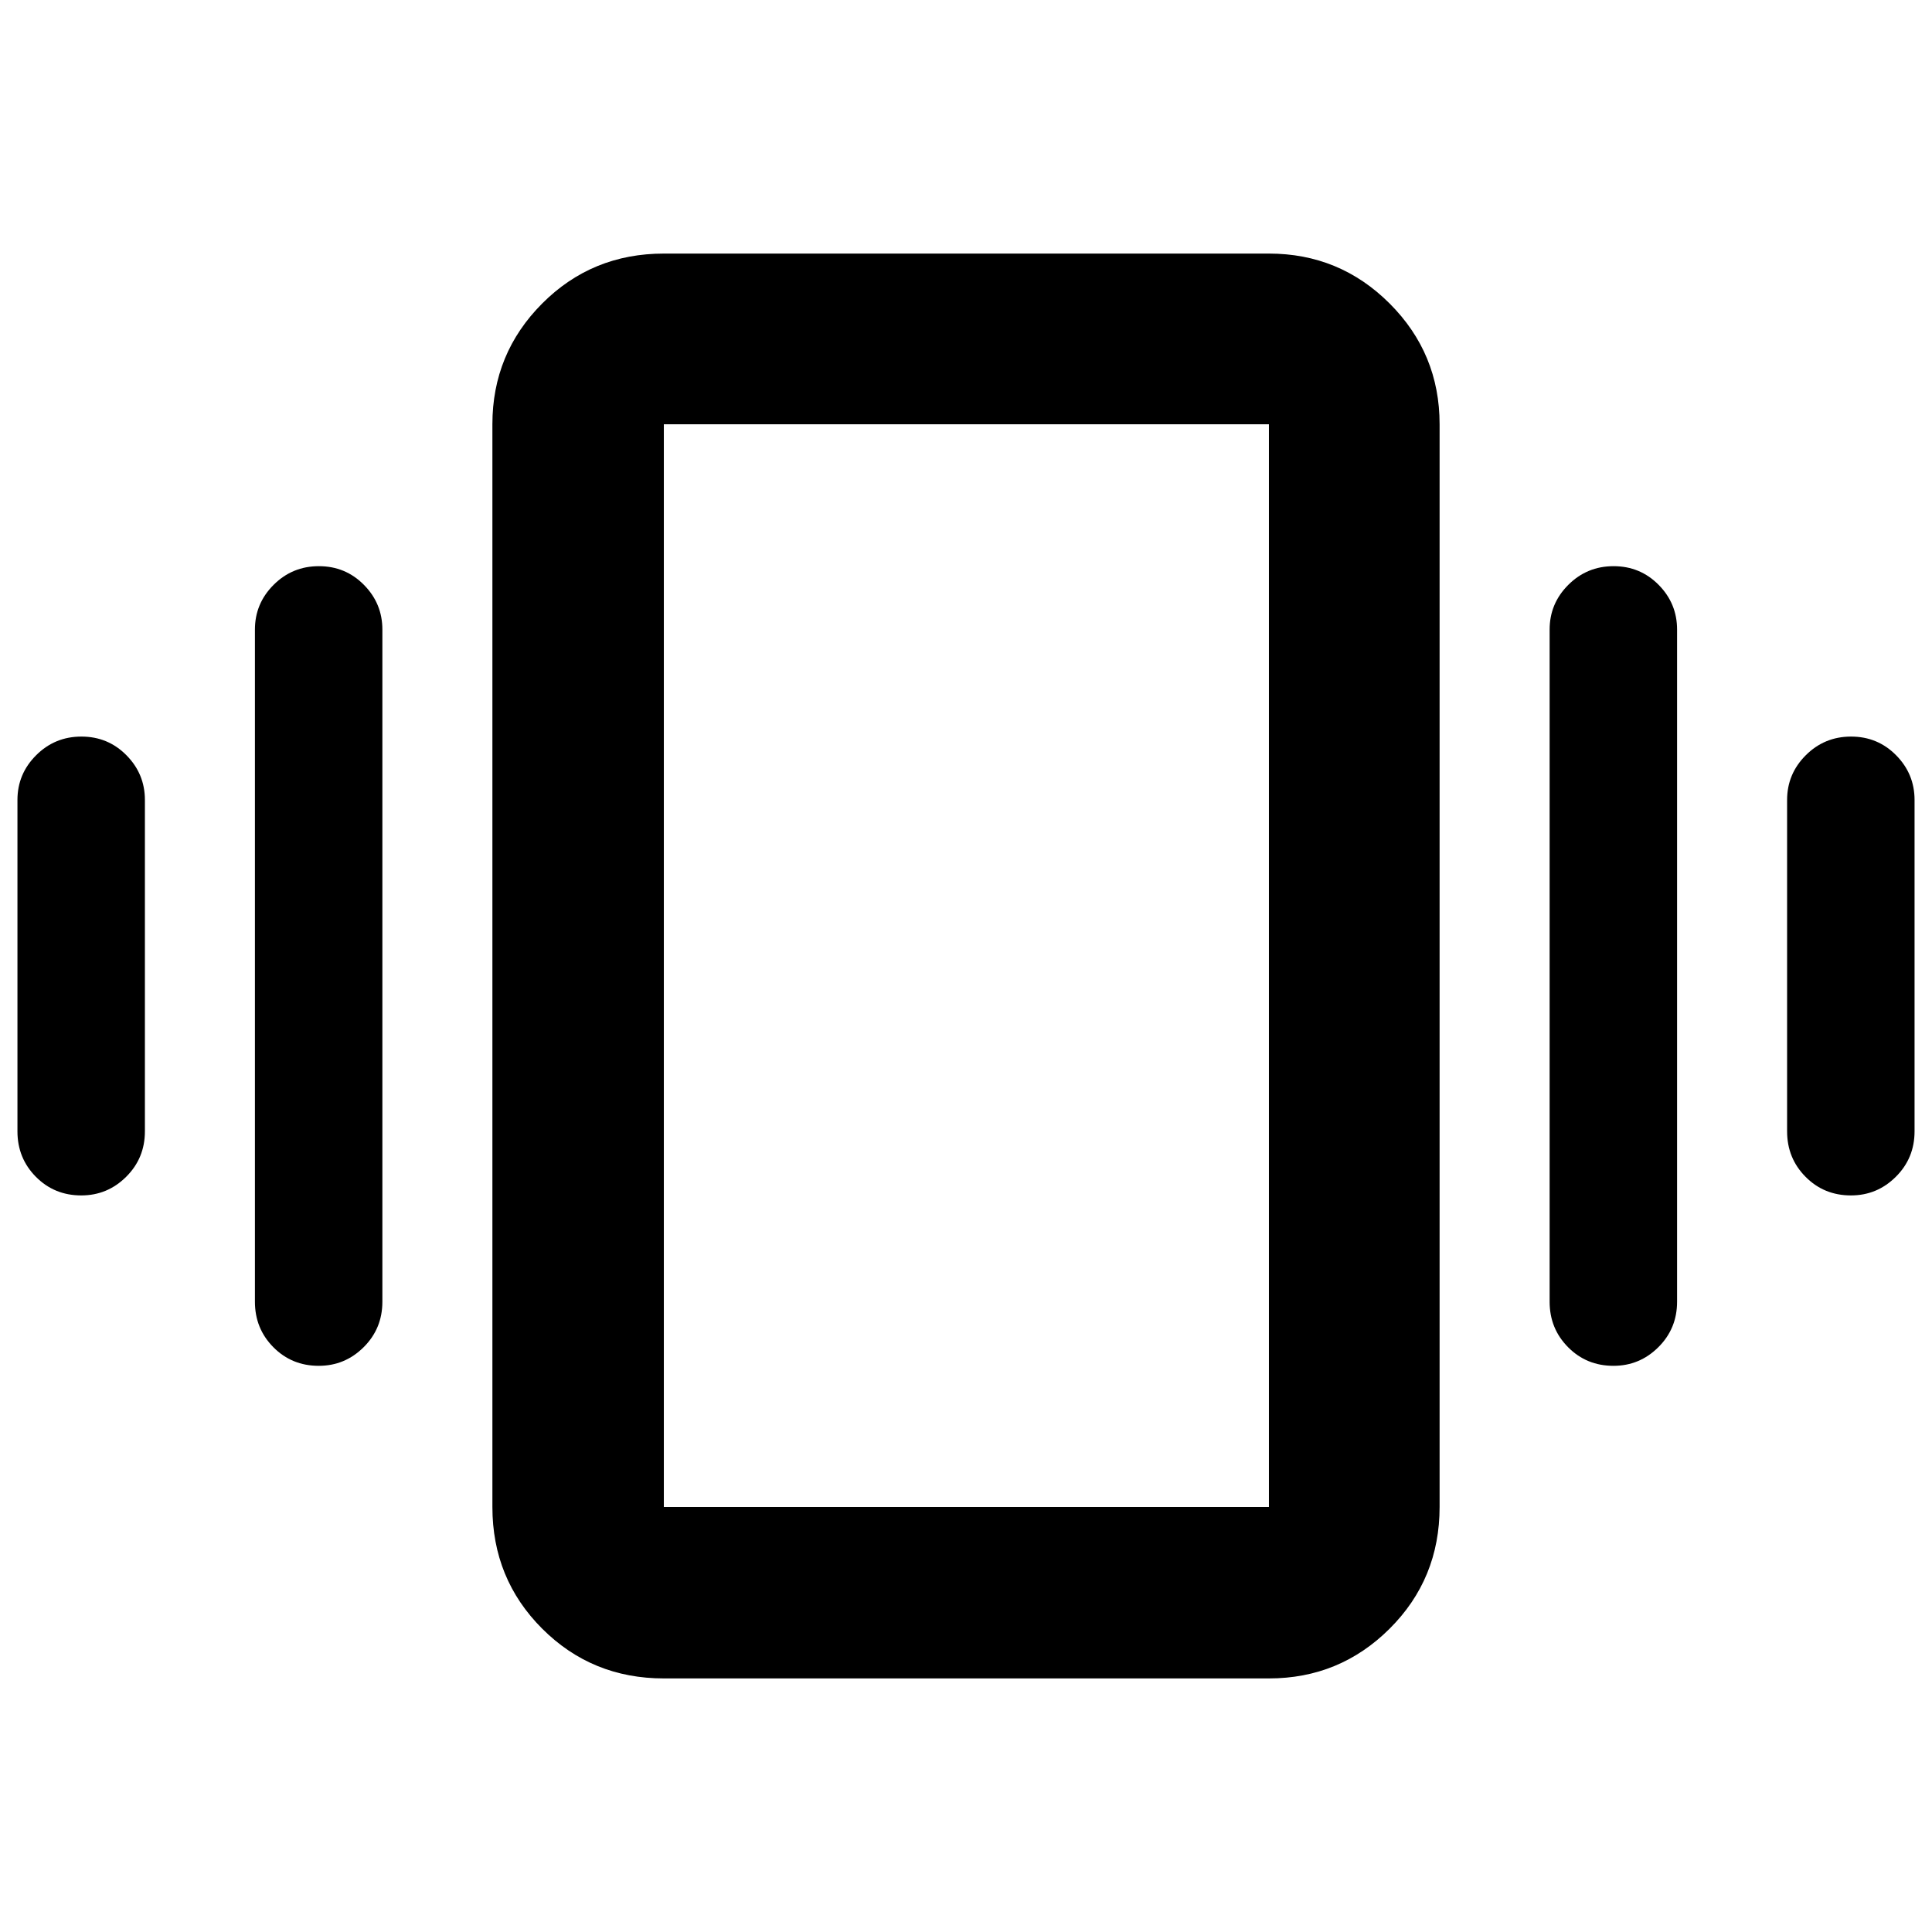 <svg xmlns="http://www.w3.org/2000/svg" height="40" viewBox="0 -960 960 960" width="40"><path d="M40.45-594q13.22 0 22.38 9.28Q72-575.45 72-562.5v164.67q0 13.33-9.31 22.58Q53.38-366 40.38-366q-13.38 0-22.55-9.25-9.16-9.25-9.16-22.58V-562.5q0-12.95 9.28-22.22 9.28-9.28 22.5-9.28Zm118-84.67q13.22 0 22.38 9.28 9.17 9.27 9.17 22.22v334q0 13.34-9.31 22.59t-22.31 9.25q-13.38 0-22.55-9.25-9.16-9.25-9.16-22.59v-334q0-12.95 9.28-22.22 9.28-9.28 22.5-9.28ZM919.78-594q13.22 0 22.39 9.28 9.16 9.27 9.16 22.22v164.67q0 13.33-9.31 22.58-9.3 9.25-22.3 9.25-13.39 0-22.55-9.25-9.17-9.25-9.17-22.58V-562.5q0-12.95 9.28-22.22 9.29-9.28 22.5-9.28Zm-118-84.67q13.22 0 22.39 9.28 9.16 9.27 9.16 22.22v334q0 13.34-9.31 22.59-9.3 9.25-22.3 9.25-13.39 0-22.55-9.25-9.17-9.25-9.17-22.59v-334q0-12.95 9.28-22.22 9.29-9.28 22.5-9.28ZM329.86-126q-35.72 0-60.46-24.73-24.73-24.74-24.73-60.46v-538q0-35.17 24.73-59.99Q294.14-834 329.86-834h300.66q35.17 0 59.99 24.82t24.82 59.99v538q0 35.72-24.82 60.46Q665.69-126 630.52-126H329.86Zm0-85.19h300.66v-538H329.86v538Zm0 0v-538 538Z"/></svg>